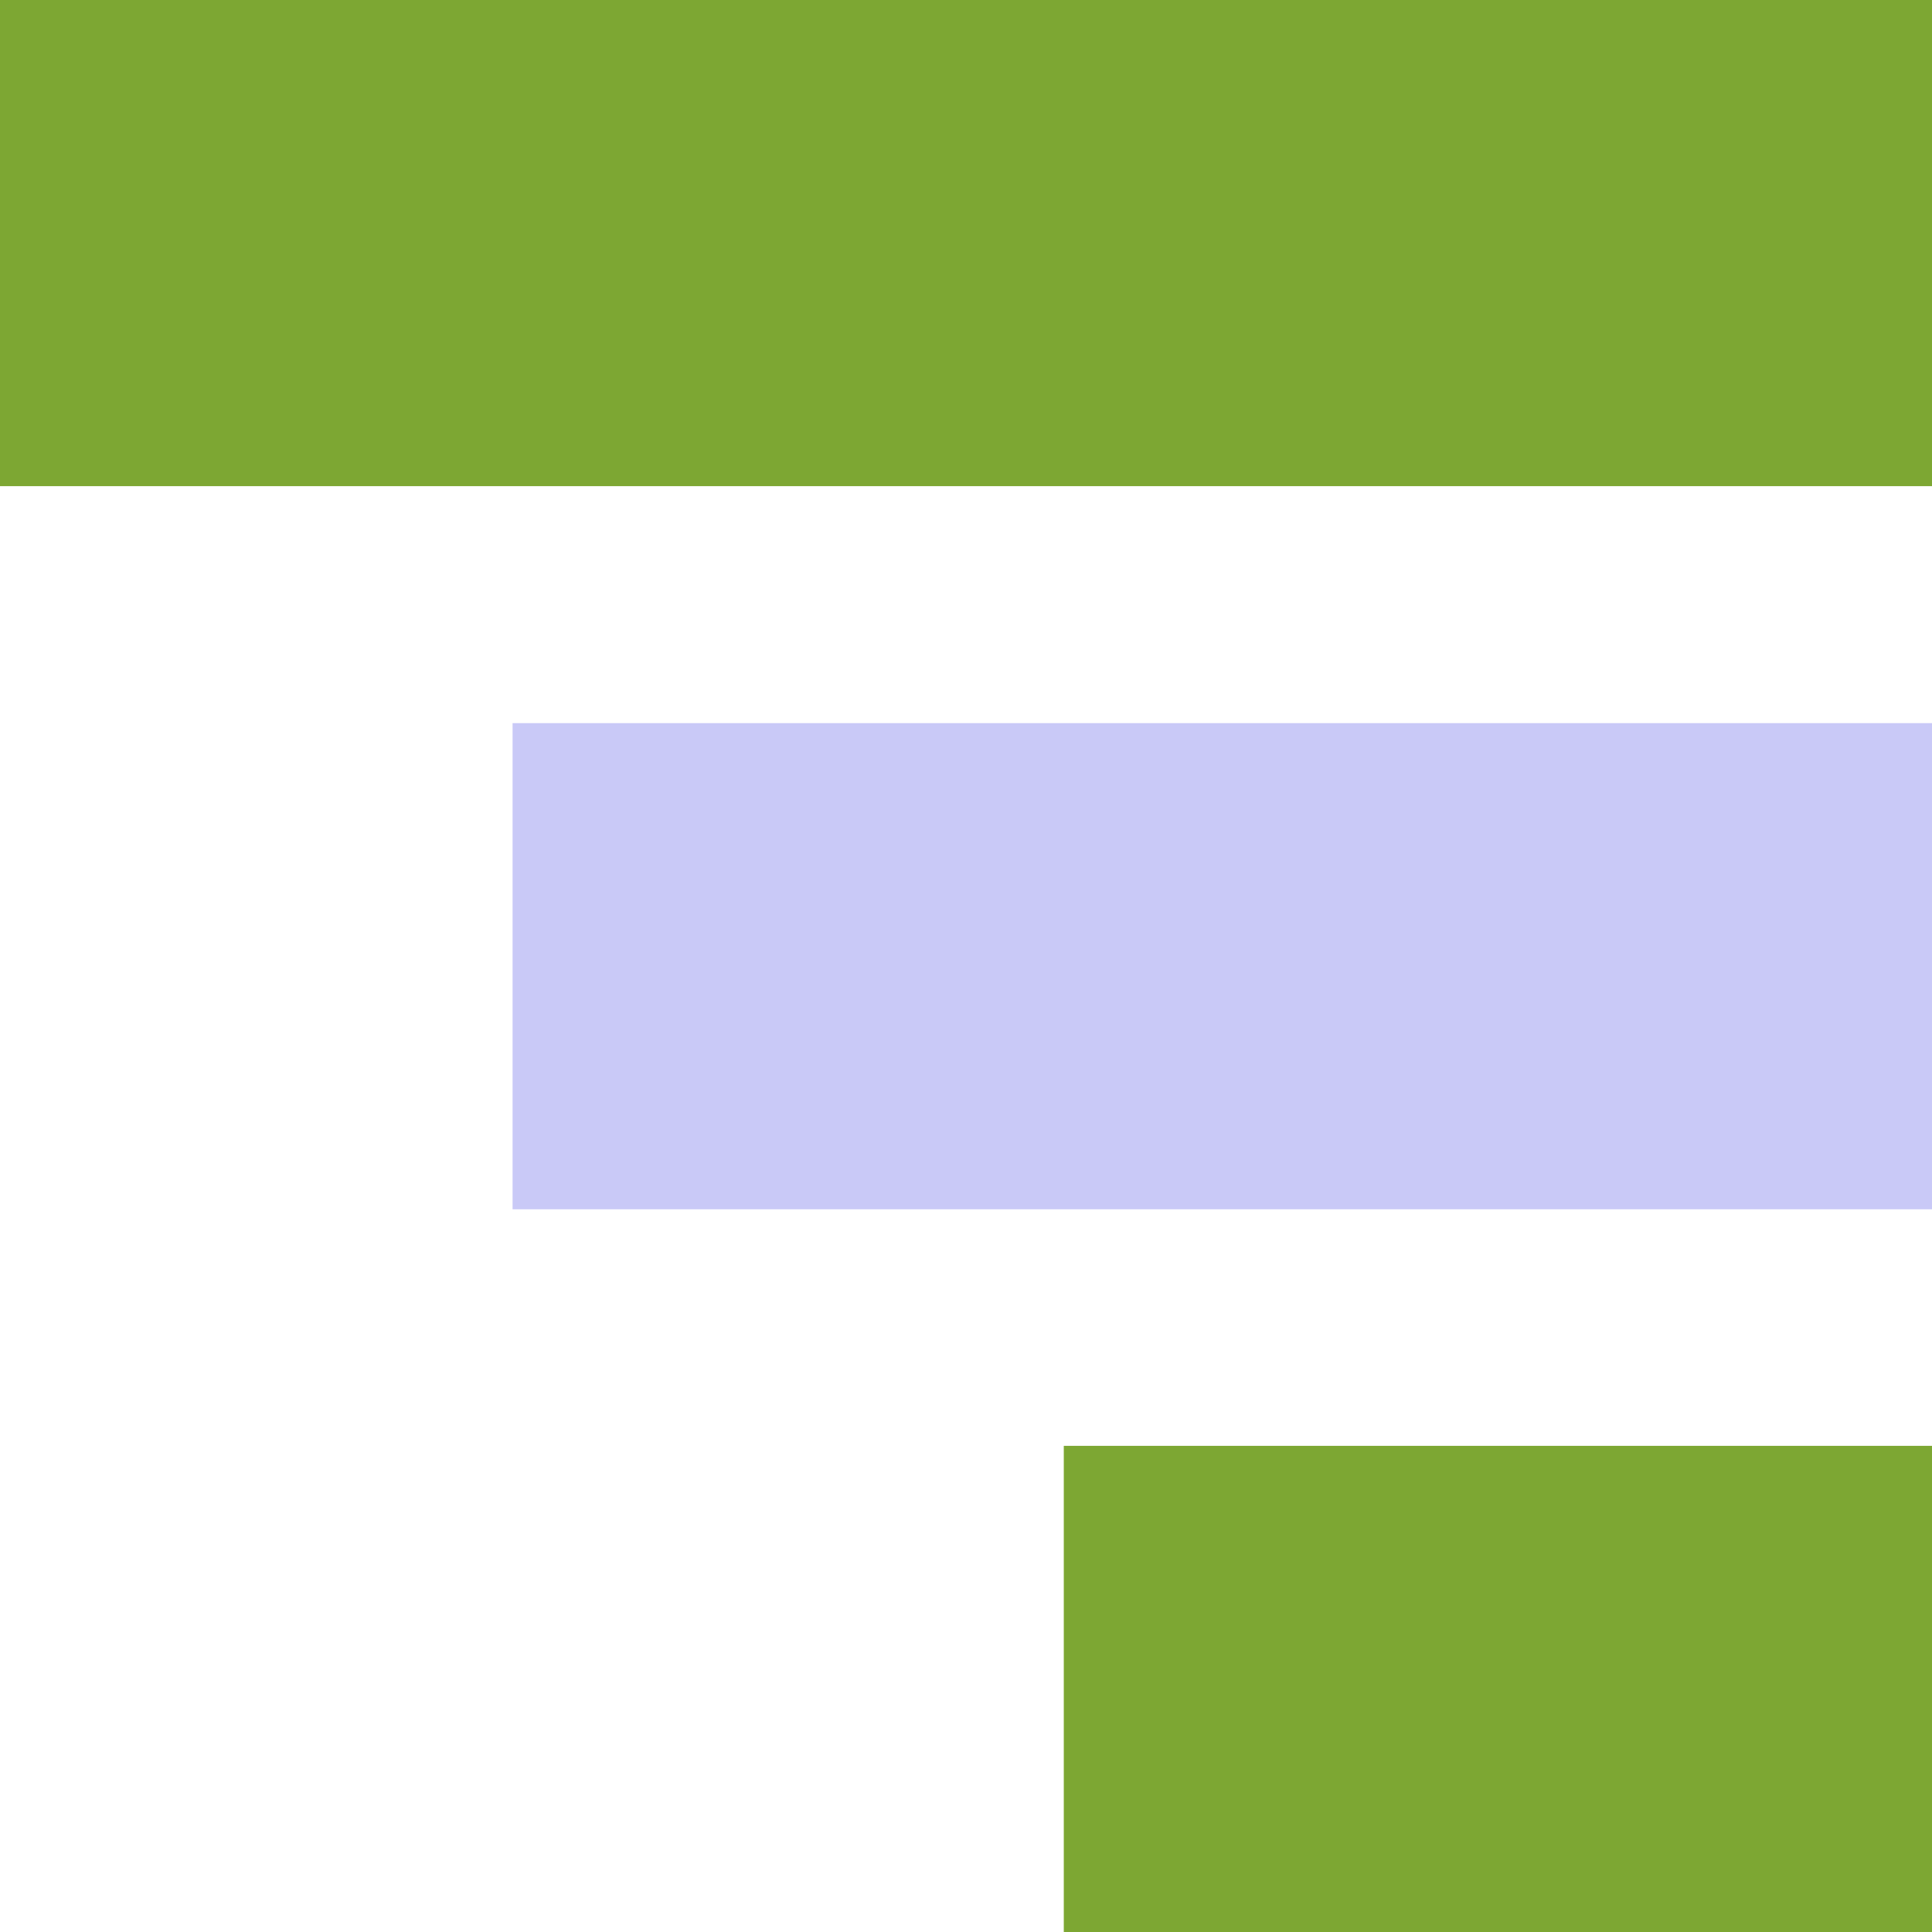 <svg id="Capa_1" data-name="Capa 1" xmlns="http://www.w3.org/2000/svg" viewBox="0 0 490 490"><defs><style>.cls-1{fill:#7da733;}.cls-2{fill:#c9c9f7;}</style></defs><title>banking-icon-2-core</title><rect class="cls-1" x="269.8" y="366.7" width="220.2" height="123.3"/><rect class="cls-1" width="490" height="123.3"/><rect class="cls-2" x="130" y="183.4" width="360" height="123.3"/></svg>